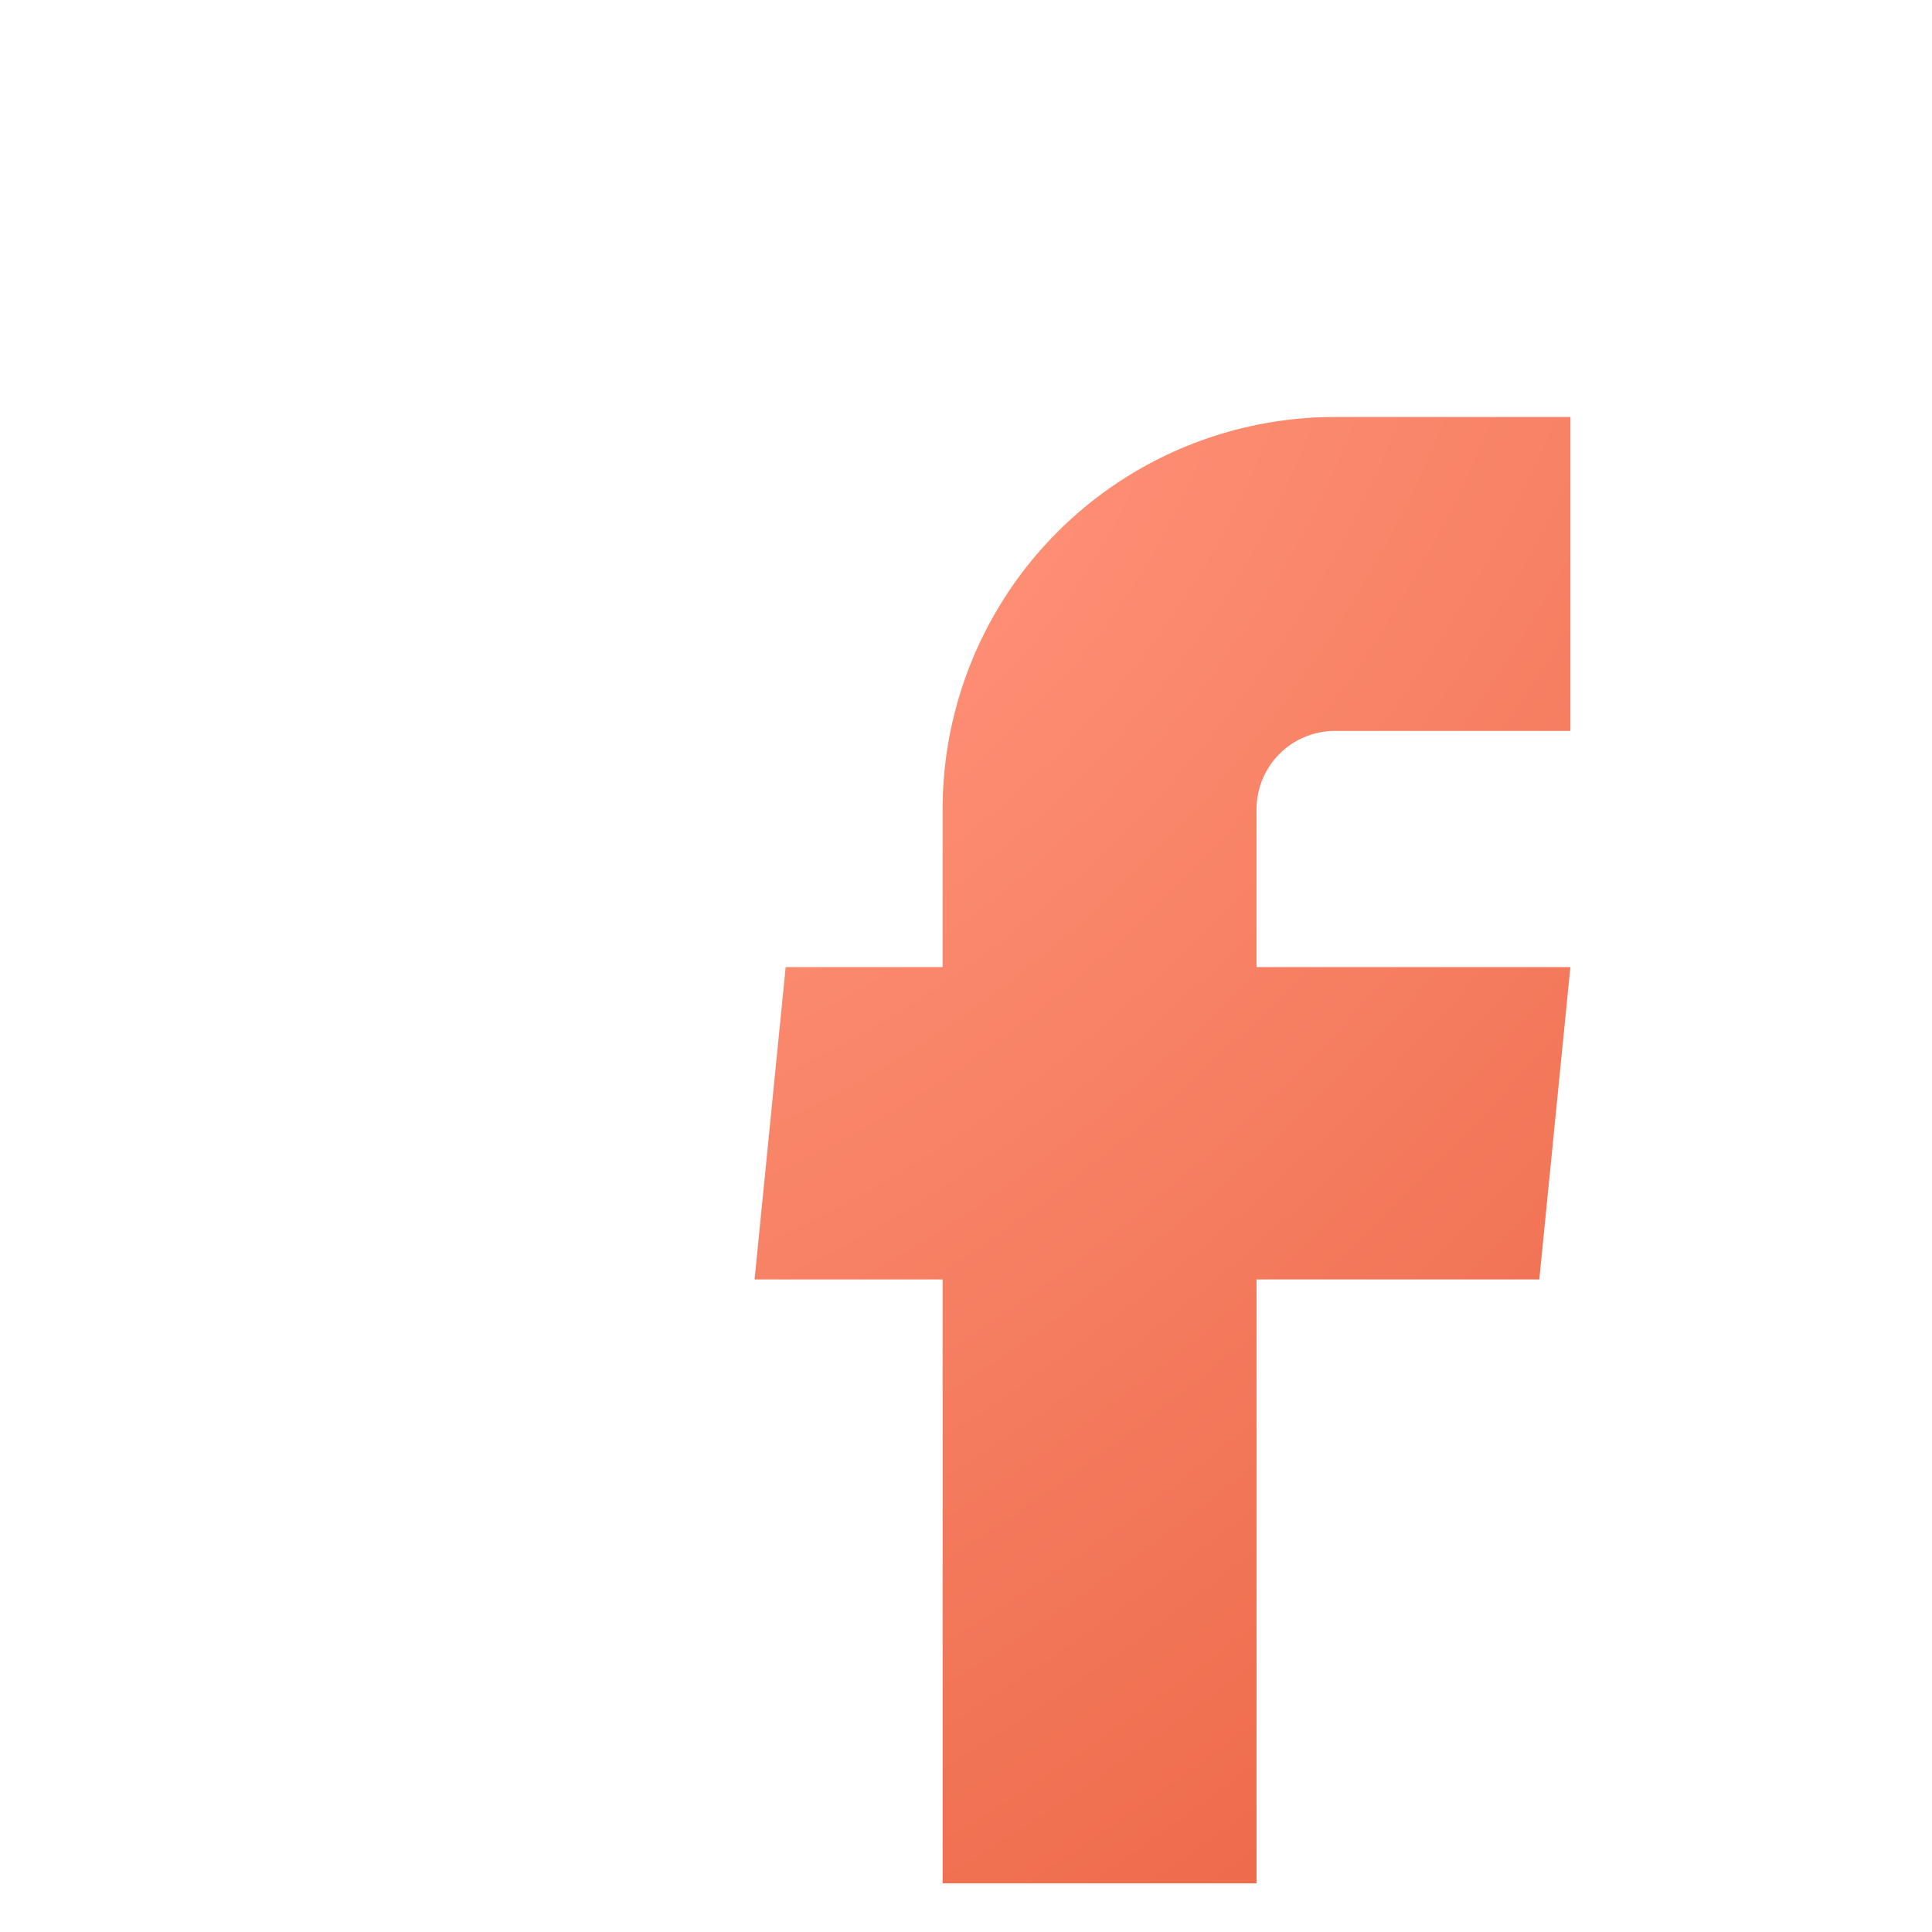 <svg width="35" height="35" viewBox="0 0 35 35" fill="none" xmlns="http://www.w3.org/2000/svg">
<g clip-path="url(#clip0_32_280)">
<g filter="url(#filter0_d_32_280)">
<path d="M13.076 30.565H18.763V19.178H23.886L24.449 13.52H18.763V10.662C18.763 10.285 18.913 9.924 19.179 9.657C19.446 9.391 19.807 9.241 20.184 9.241H24.449V3.554H20.184C18.299 3.554 16.491 4.303 15.158 5.636C13.825 6.969 13.076 8.777 13.076 10.662V13.52H10.233L9.67 19.178H13.076V30.565Z" fill="url(#paint0_radial_32_280)"/>
</g>
</g>
<defs>
<filter id="filter0_d_32_280" x="-56.33" y="-62.446" width="154.779" height="167.011" filterUnits="userSpaceOnUse" color-interpolation-filters="sRGB">
<feFlood flood-opacity="0" result="BackgroundImageFix"/>
<feColorMatrix in="SourceAlpha" type="matrix" values="0 0 0 0 0 0 0 0 0 0 0 0 0 0 0 0 0 0 127 0" result="hardAlpha"/>
<feOffset dx="4" dy="4"/>
<feGaussianBlur stdDeviation="35"/>
<feComposite in2="hardAlpha" operator="out"/>
<feColorMatrix type="matrix" values="0 0 0 0 0 0 0 0 0 0 0 0 0 0 0 0 0 0 0.1 0"/>
<feBlend mode="normal" in2="BackgroundImageFix" result="effect1_dropShadow_32_280"/>
<feBlend mode="normal" in="SourceGraphic" in2="effect1_dropShadow_32_280" result="shape"/>
</filter>
<radialGradient id="paint0_radial_32_280" cx="0" cy="0" r="1" gradientUnits="userSpaceOnUse" gradientTransform="translate(11.468 5.433) rotate(42.508) scale(22.993 42.399)">
<stop stop-color="#FF9379"/>
<stop offset="1" stop-color="#EE6C4D"/>
</radialGradient>
<clipPath id="clip0_32_280">
<rect width="34.119" height="34.119" fill="white"/>
</clipPath>
</defs>
</svg>
